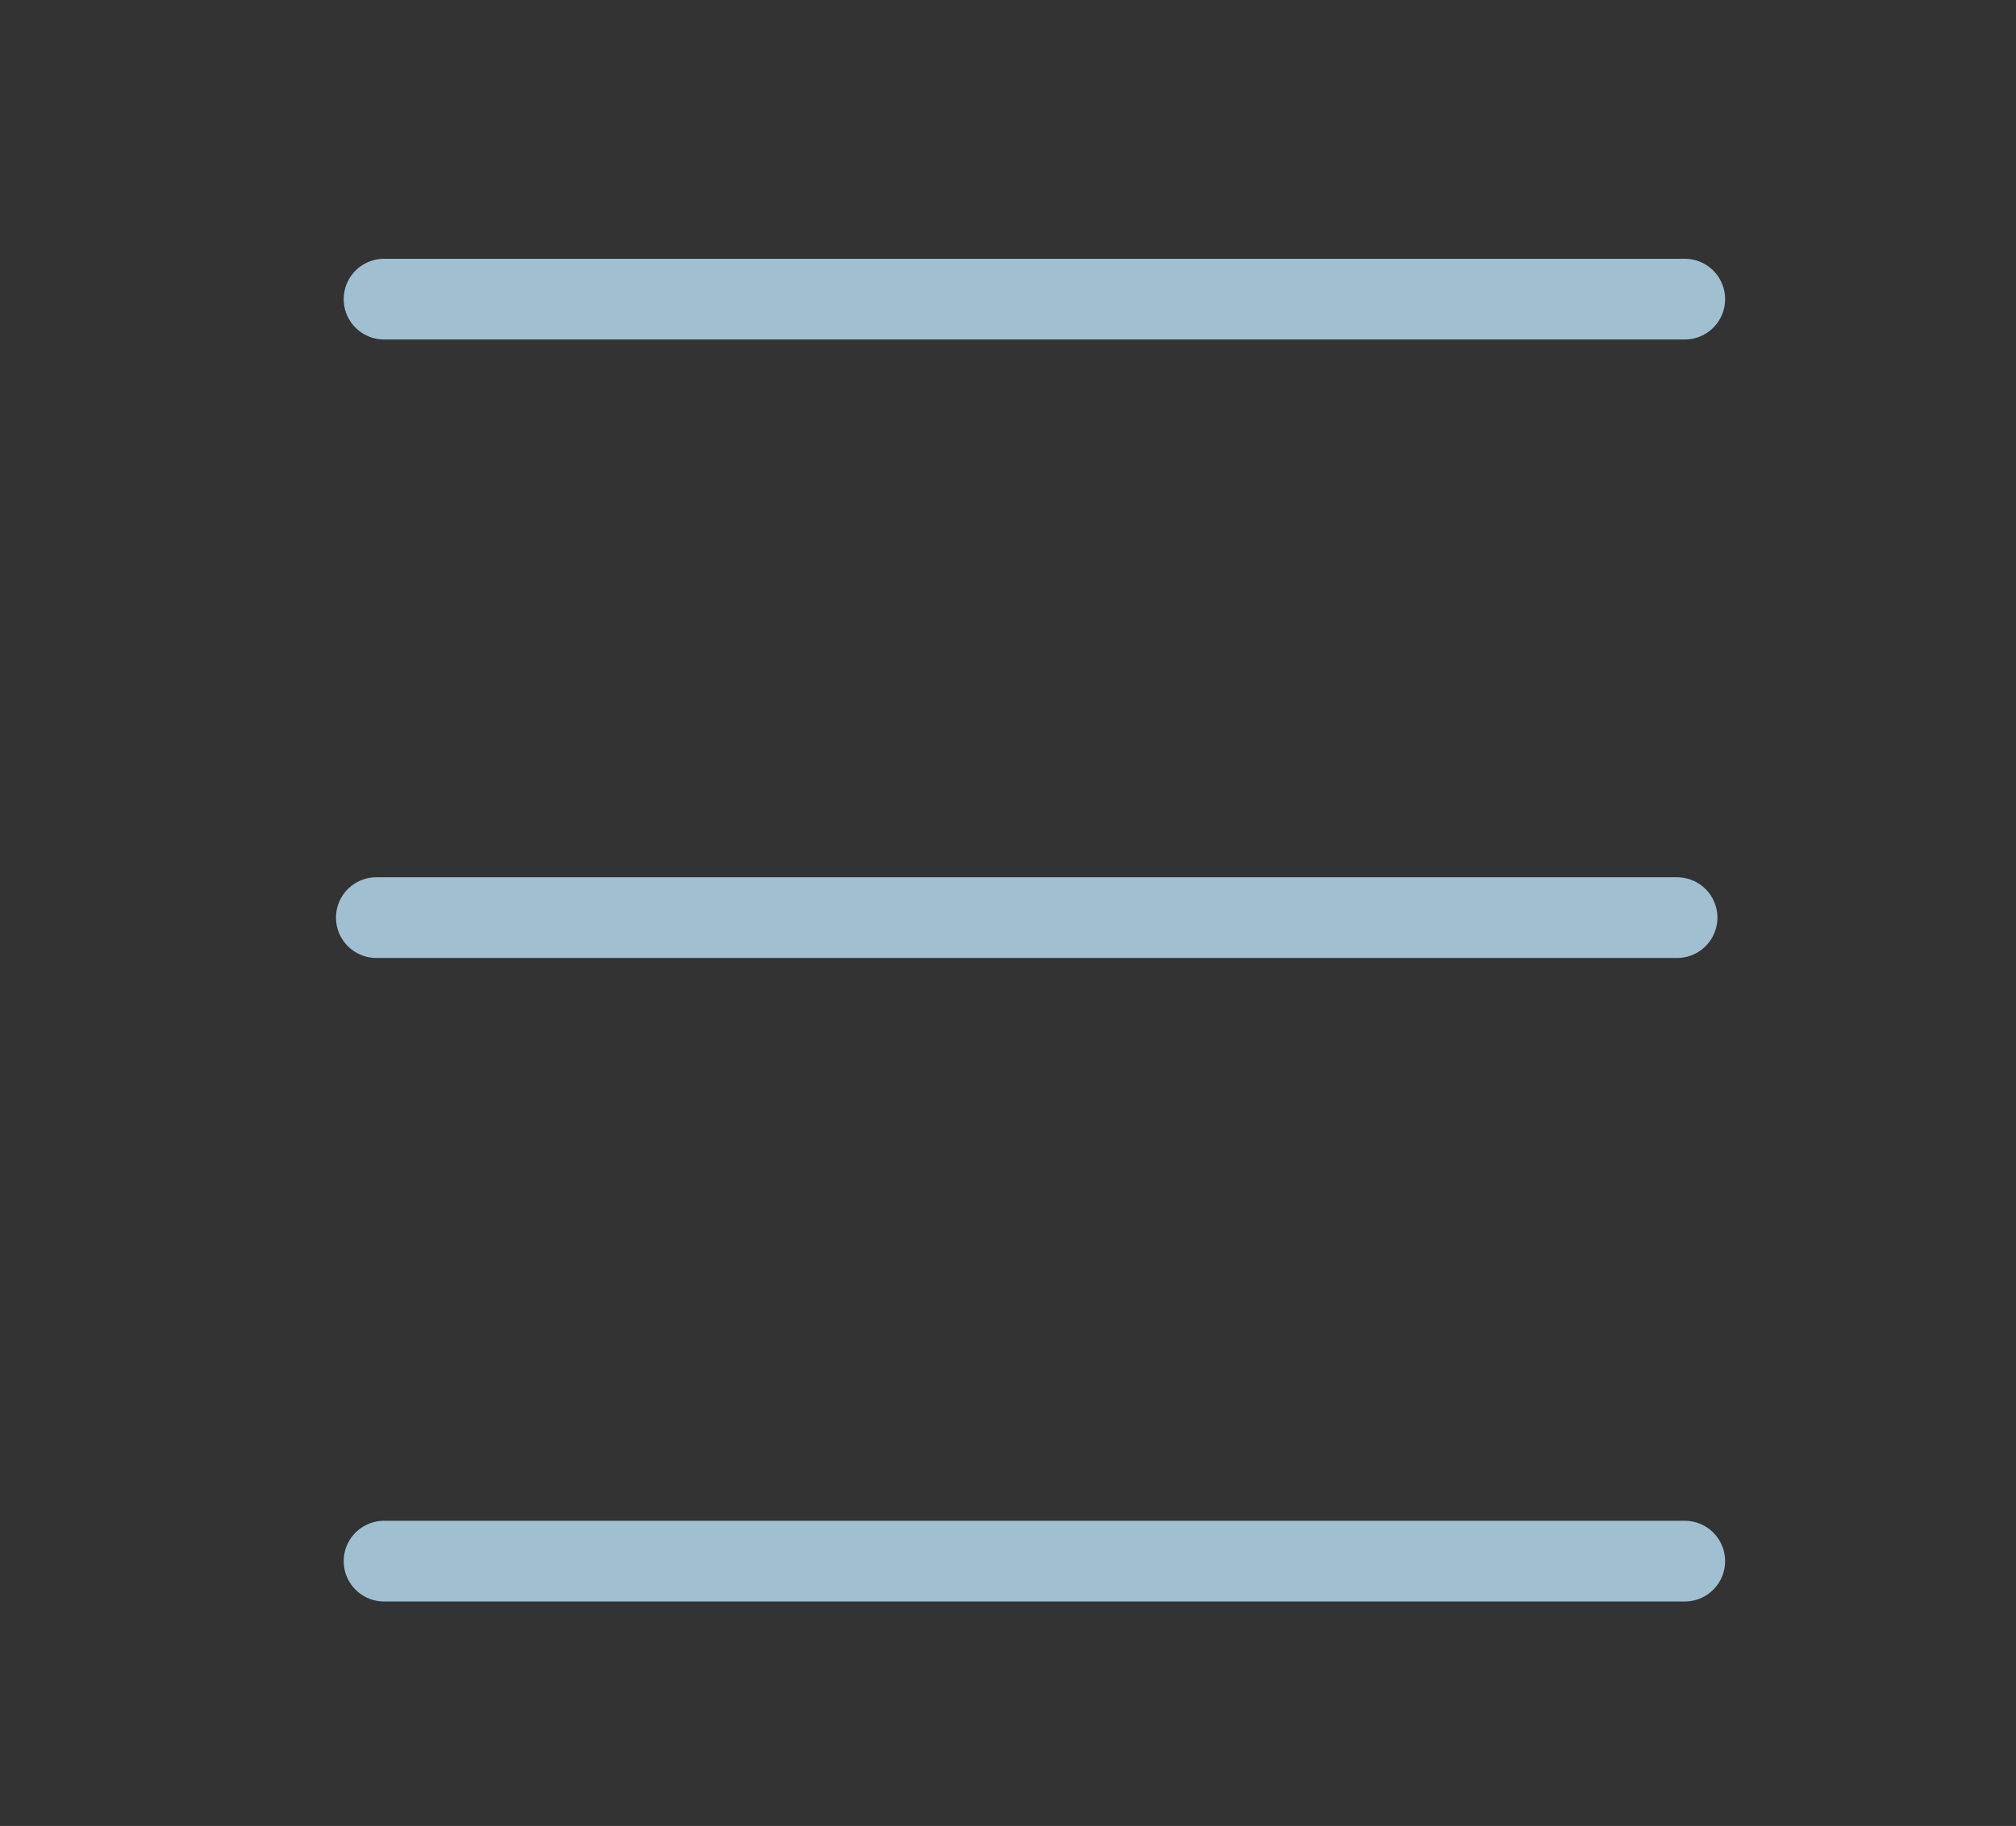 <?xml version="1.0" encoding="UTF-8" standalone="no"?>
<!-- Created with Inkscape (http://www.inkscape.org/) -->

<svg
   id="svg23743"
   width="62.795mm"
   height="56.891mm"
   version="1.1"
   viewBox="0 0 62.795 56.891"
   sodipodi:docname="main-menu-dark.svg"
   inkscape:version="1.3.2 (1:1.3.2+202311252150+091e20ef0f)"
   xmlns:inkscape="http://www.inkscape.org/namespaces/inkscape"
   xmlns:sodipodi="http://sodipodi.sourceforge.net/DTD/sodipodi-0.dtd"
   xmlns="http://www.w3.org/2000/svg"
   xmlns:svg="http://www.w3.org/2000/svg">
  <rect x="0" y="0" width="62.795" height="56.891" fill="#333333" stroke="none"/>
  <defs
     id="defs1" />
  <sodipodi:namedview
     id="namedview1"
     pagecolor="#ffffff"
     bordercolor="#000000"
     borderopacity="0.25"
     inkscape:showpageshadow="2"
     inkscape:pageopacity="0.0"
     inkscape:pagecheckerboard="0"
     inkscape:deskcolor="#d1d1d1"
     inkscape:document-units="mm"
     inkscape:zoom="2.3974508"
     inkscape:cx="118.66771"
     inkscape:cy="107.40575"
     inkscape:window-width="1503"
     inkscape:window-height="869"
     inkscape:window-x="0"
     inkscape:window-y="0"
     inkscape:window-maximized="1"
     inkscape:current-layer="svg23743" />
  <g
     id="layer1"
     transform="translate(-60.863 -117.48)"
     fill="#ececec"
     stroke="#ececec"
     stroke-linecap="round"
     stroke-linejoin="round"
     stroke-width="2.515"
     style="stroke:#a0c0d2;stroke-opacity:1">
    <path
       id="path78323"
       d="m72.826 126.8h40.514"
       style="stroke:#a0c0d2;stroke-opacity:1" />
    <path
       id="path78405"
       d="m72.586 146.07h40.514"
       style="stroke:#a0c0d2;stroke-opacity:1" />
    <path
       id="path78407"
       d="m72.826 166.12h40.514"
       style="stroke:#a0c0d2;stroke-opacity:1" />
  </g>
</svg>
